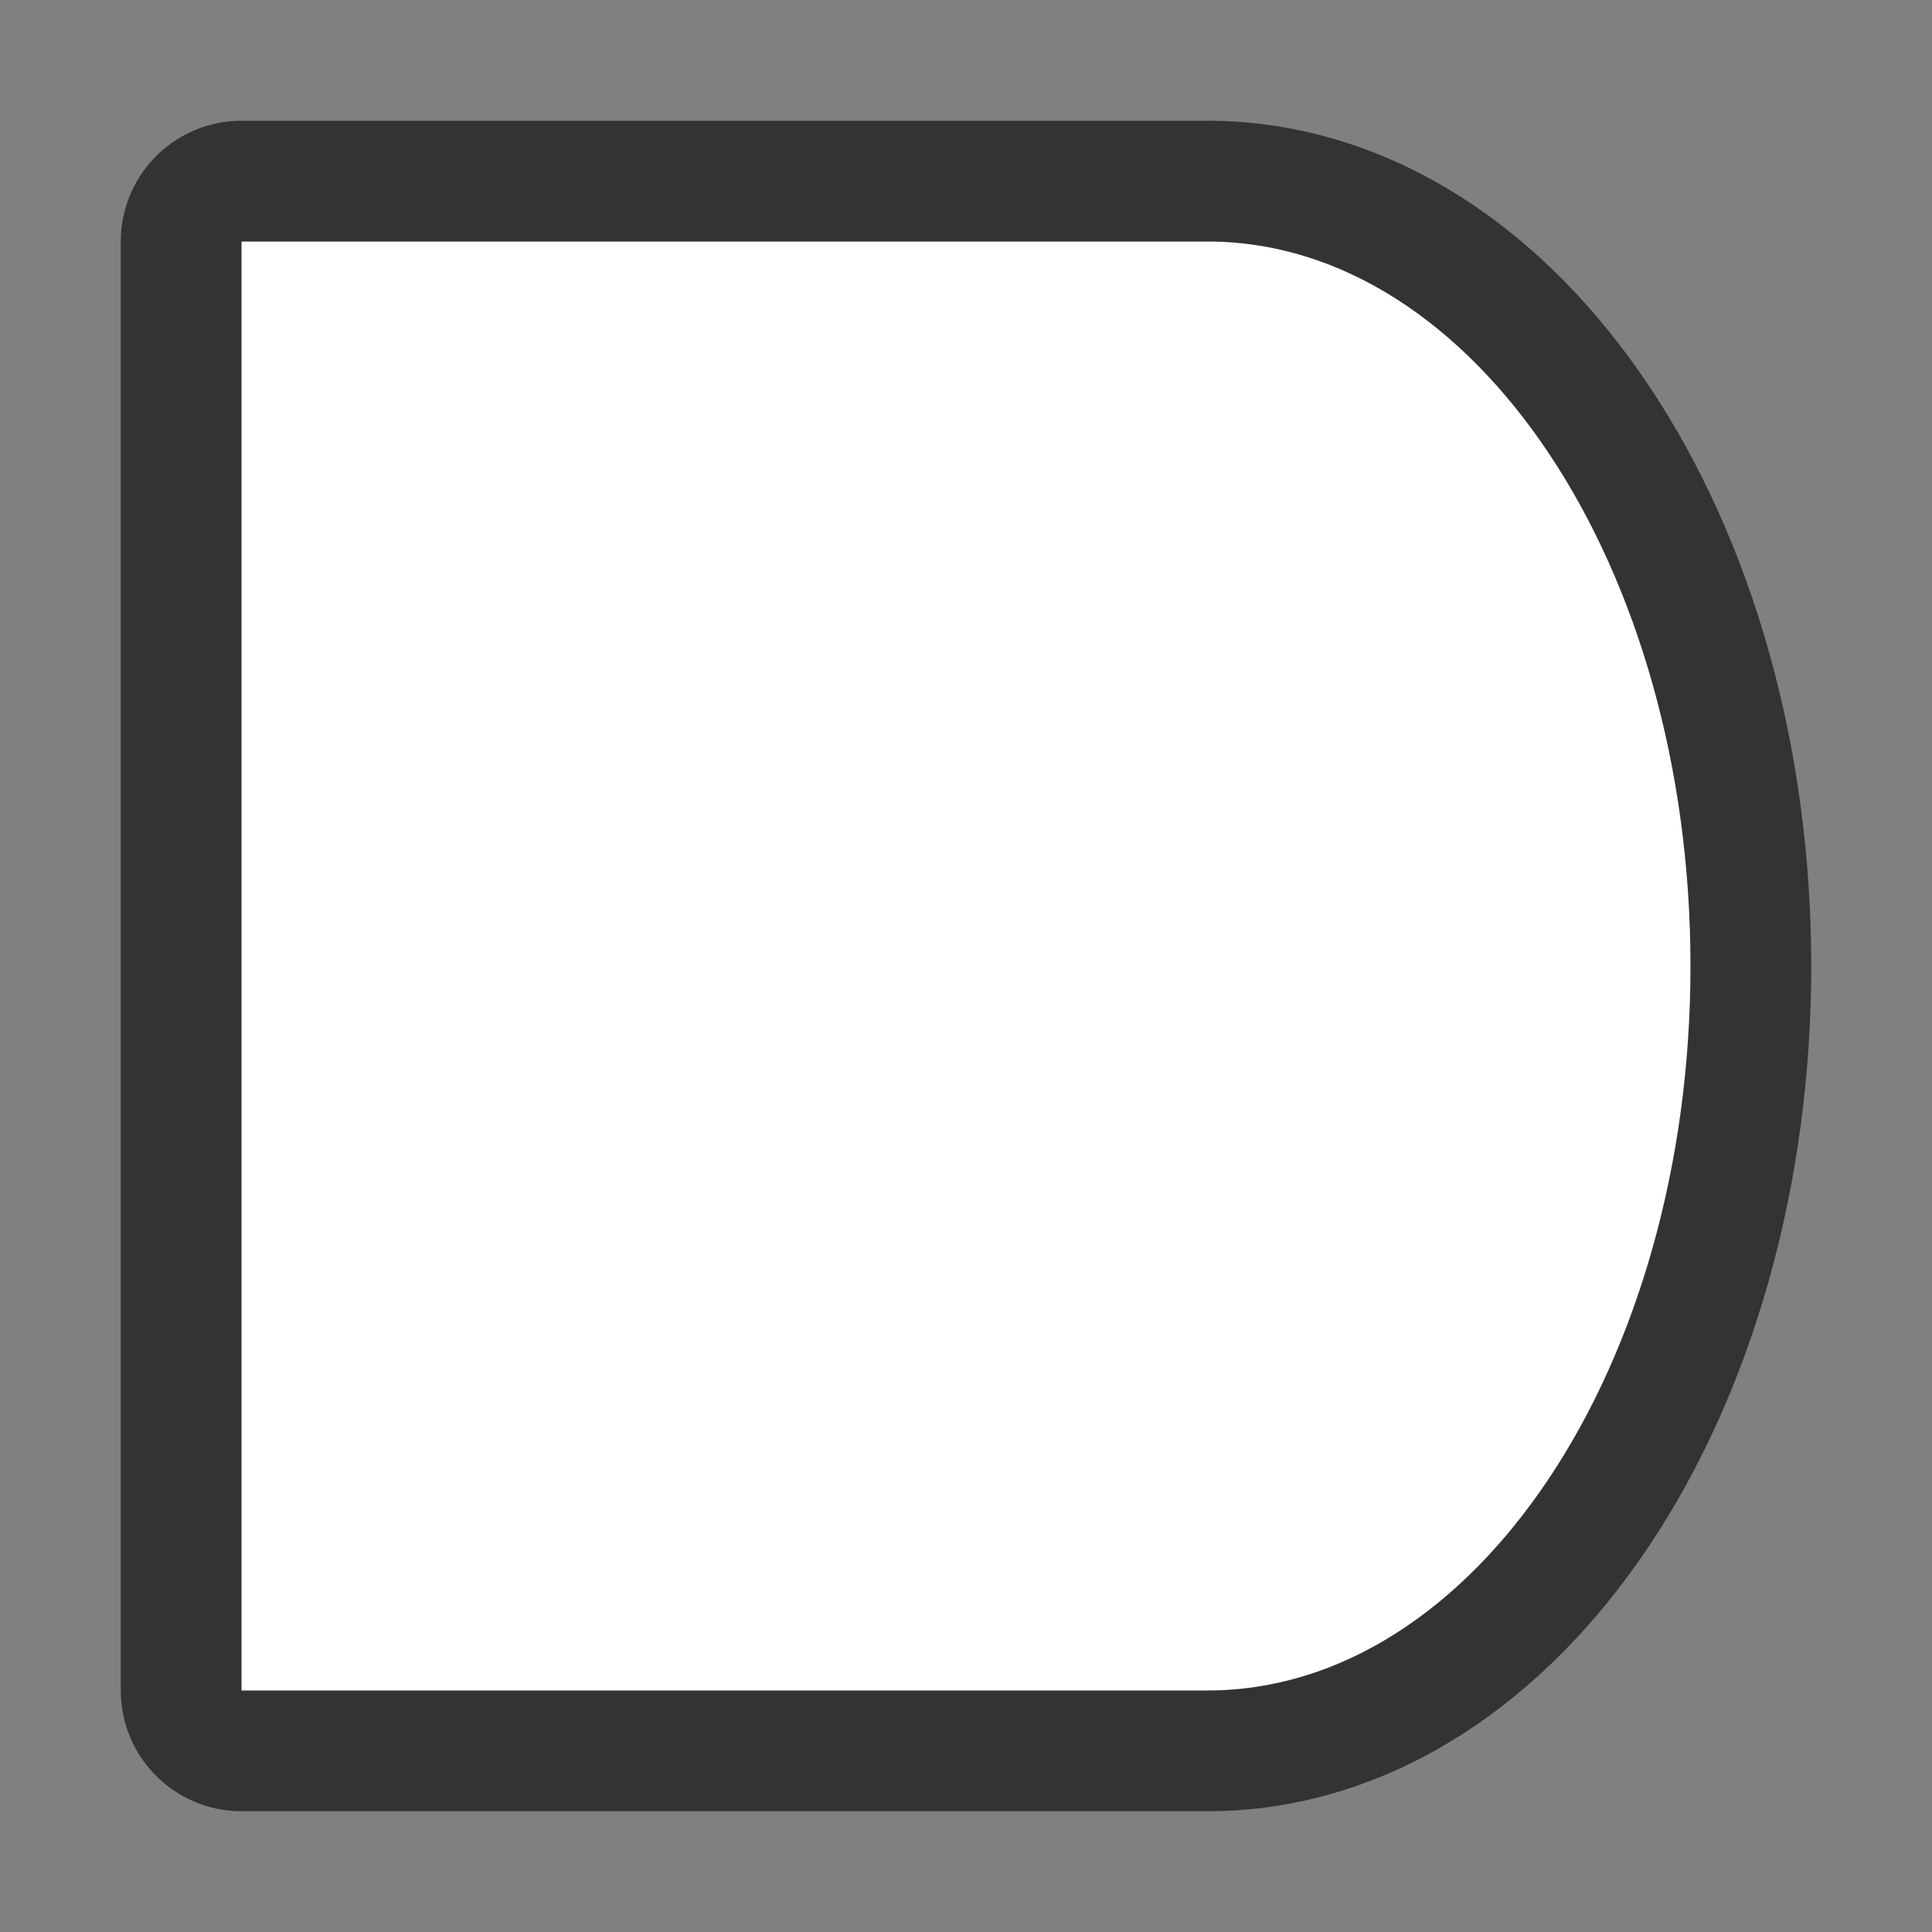 <svg xmlns="http://www.w3.org/2000/svg" viewBox="0 0 16 16"><rect x="0" y="0" width="16" height="16" fill="#808080" stroke="none"/>/&gt;<path d="M2 2v12h8c2.21 0 4-2.686 4-6s-1.79-6-4-6z" stroke="#000" opacity=".6" stroke-width="2" stroke-linejoin="round"/><path d="M2 2v12h8c2.21 0 4-2.686 4-6s-1.79-6-4-6z" fill="#fff"/></svg>